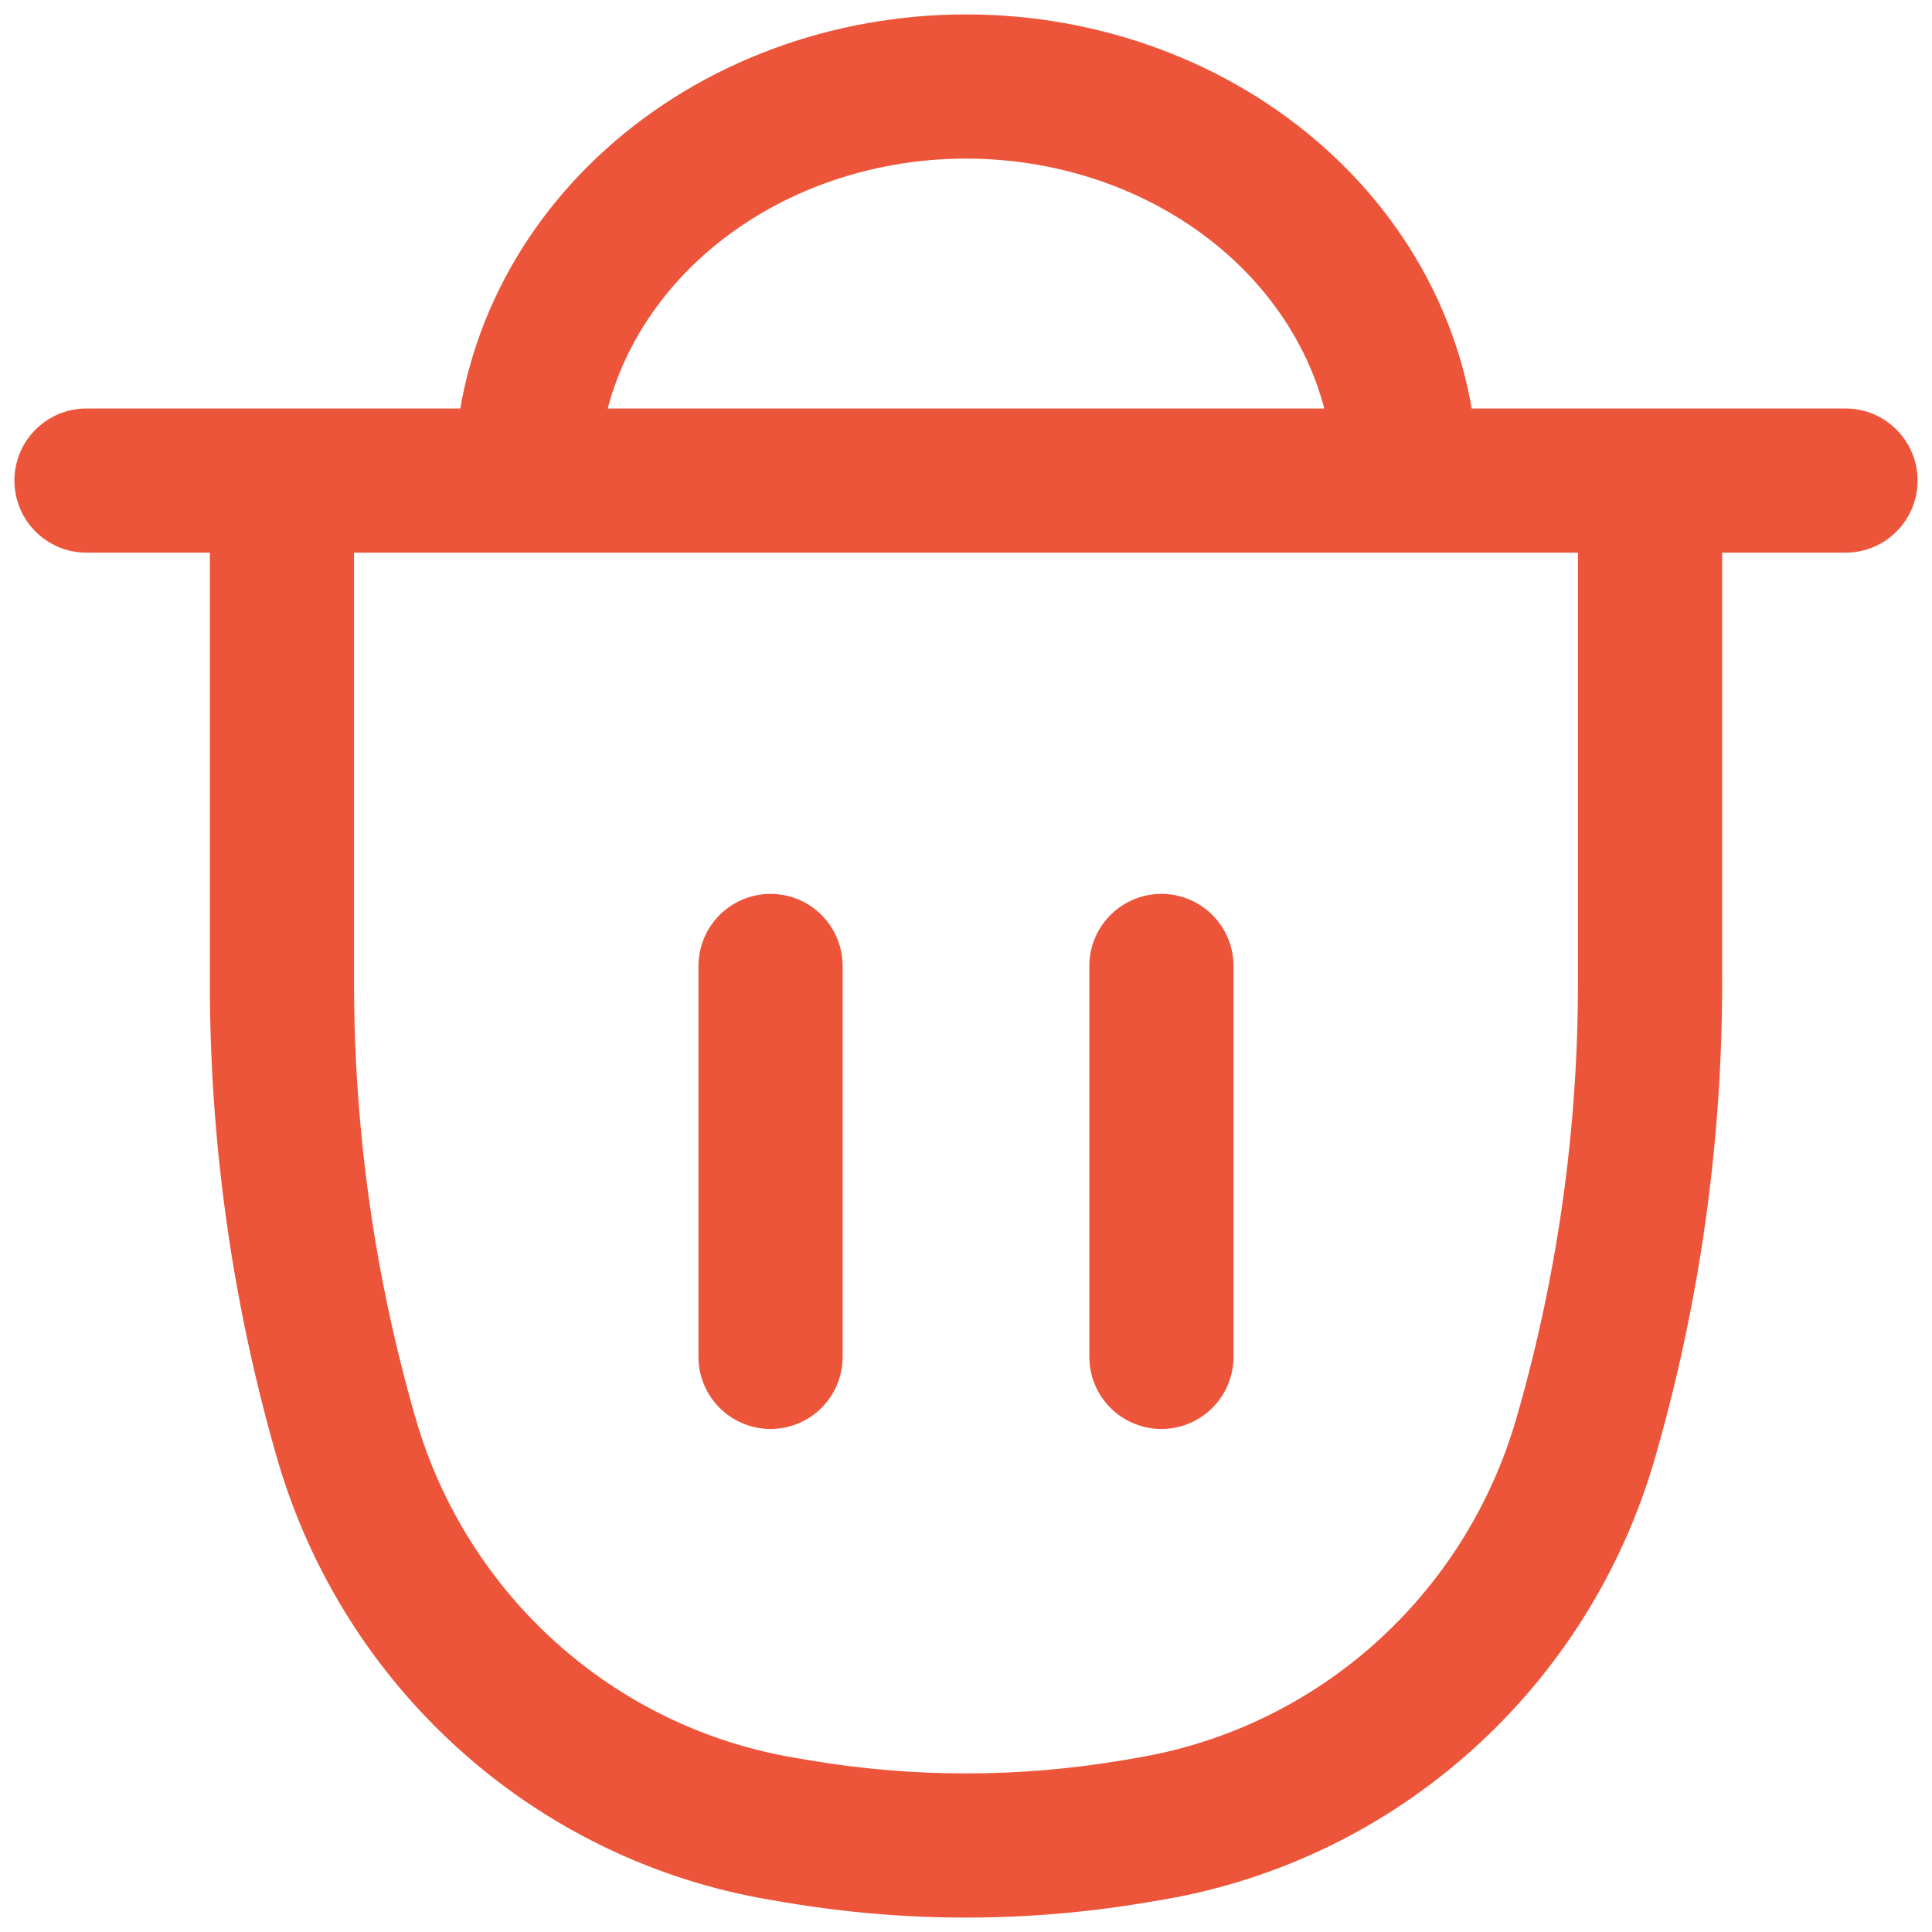 <svg width="67" height="67" viewBox="0 0 67 67" fill="none" xmlns="http://www.w3.org/2000/svg">
<path d="M3 14.166C1.619 14.166 0.5 15.285 0.5 16.666C0.5 18.047 1.619 19.166 3 19.166L3 14.166ZM64 19.166C65.381 19.166 66.5 18.047 66.5 16.666C66.5 15.285 65.381 14.166 64 14.166V19.166ZM9.778 16.666V14.166H7.278V16.666H9.778ZM57.222 16.666H59.722V14.166H57.222V16.666ZM54.992 49.869L57.394 50.563L54.992 49.869ZM39.342 63.51L39.759 65.975L39.342 63.51ZM27.658 63.51L28.074 61.045H28.074L27.658 63.51ZM27.123 63.419L26.706 65.885L26.706 65.885L27.123 63.419ZM12.008 49.869L9.606 50.563L12.008 49.869ZM39.877 63.419L39.46 60.954H39.46L39.877 63.419ZM19.411 11.436L21.68 12.485L19.411 11.436ZM22.717 7.003L21.048 5.141V5.141L22.717 7.003ZM27.664 4.04L28.534 6.384L27.664 4.04ZM39.336 4.04L40.206 1.697V1.697L39.336 4.04ZM47.589 11.436L49.858 10.387V10.387L47.589 11.436ZM3 19.166L64 19.166V14.166L3 14.166L3 19.166ZM39.46 60.954L38.926 61.045L39.759 65.975L40.294 65.885L39.46 60.954ZM28.074 61.045L27.54 60.954L26.706 65.885L27.241 65.975L28.074 61.045ZM54.722 16.666V34.096H59.722V16.666H54.722ZM12.278 34.096L12.278 16.666H7.278L7.278 34.096H12.278ZM54.722 34.096C54.722 39.199 54.004 44.276 52.59 49.176L57.394 50.563C58.938 45.212 59.722 39.668 59.722 34.096H54.722ZM38.926 61.045C35.334 61.652 31.666 61.652 28.074 61.045L27.241 65.975C31.385 66.675 35.615 66.675 39.759 65.975L38.926 61.045ZM27.54 60.954C21.295 59.899 16.186 55.329 14.41 49.176L9.606 50.563C11.91 58.544 18.55 64.506 26.706 65.885L27.54 60.954ZM14.41 49.176C12.996 44.276 12.278 39.199 12.278 34.096H7.278C7.278 39.668 8.062 45.212 9.606 50.563L14.41 49.176ZM40.294 65.885C48.45 64.506 55.09 58.544 57.394 50.563L52.59 49.176C50.813 55.329 45.705 59.899 39.46 60.954L40.294 65.885ZM20.75 16.666C20.75 15.24 21.063 13.82 21.68 12.485L17.142 10.387C16.226 12.368 15.75 14.502 15.75 16.666H20.75ZM21.68 12.485C22.298 11.149 23.212 9.916 24.385 8.864L21.048 5.141C19.389 6.628 18.057 8.408 17.142 10.387L21.68 12.485ZM24.385 8.864C25.559 7.813 26.966 6.966 28.534 6.384L26.794 1.697C24.661 2.488 22.707 3.655 21.048 5.141L24.385 8.864ZM28.534 6.384C30.102 5.802 31.79 5.5 33.5 5.5V0.5C31.205 0.5 28.927 0.905 26.794 1.697L28.534 6.384ZM33.5 5.5C35.21 5.5 36.898 5.802 38.466 6.384L40.206 1.697C38.073 0.905 35.795 0.5 33.5 0.5V5.5ZM38.466 6.384C40.033 6.966 41.441 7.813 42.615 8.864L45.952 5.141C44.293 3.655 42.339 2.488 40.206 1.697L38.466 6.384ZM42.615 8.864C43.788 9.916 44.702 11.149 45.32 12.485L49.858 10.387C48.943 8.408 47.611 6.628 45.952 5.141L42.615 8.864ZM45.32 12.485C45.937 13.82 46.25 15.24 46.25 16.666H51.25C51.25 14.503 50.774 12.368 49.858 10.387L45.32 12.485ZM9.778 19.166L57.222 19.166V14.166L9.778 14.166V19.166Z" fill="#ED553B"/>
<path d="M26.722 33.499V47.055M40.277 33.499V47.055" stroke="#ED553B" stroke-width="5" stroke-linecap="round"/>
</svg>
